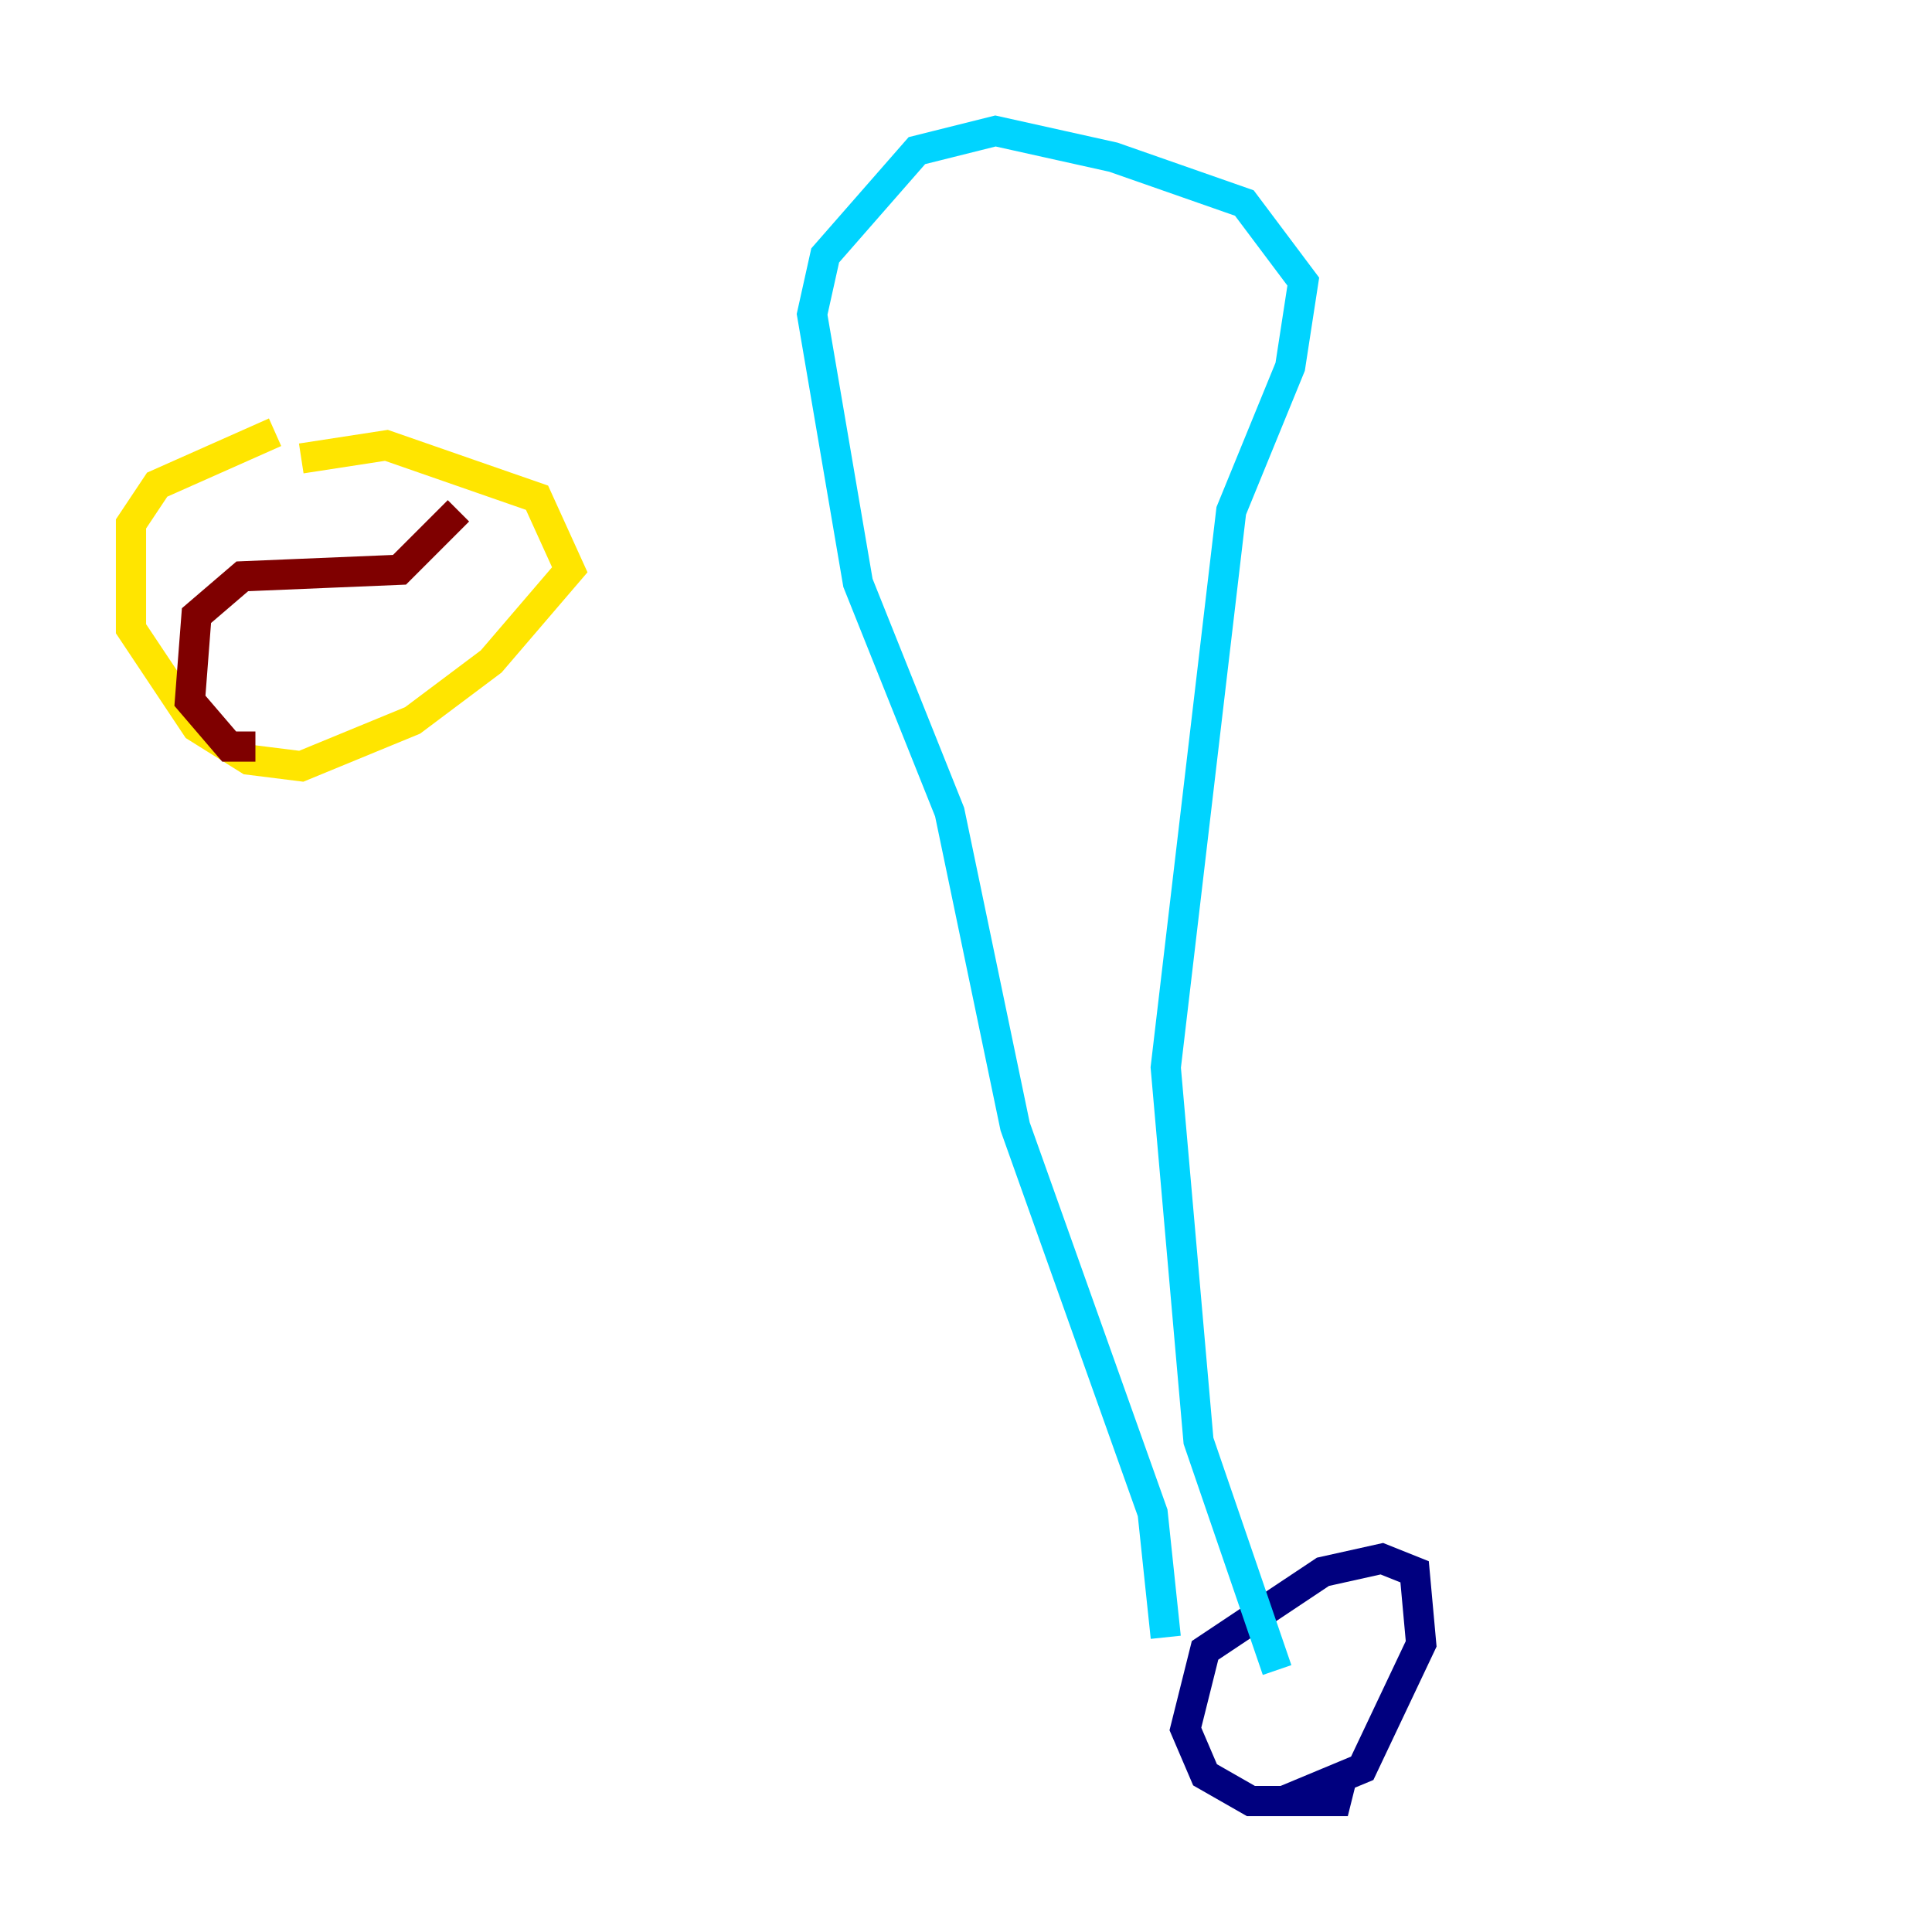 <?xml version="1.0" encoding="utf-8" ?>
<svg baseProfile="tiny" height="128" version="1.2" viewBox="0,0,128,128" width="128" xmlns="http://www.w3.org/2000/svg" xmlns:ev="http://www.w3.org/2001/xml-events" xmlns:xlink="http://www.w3.org/1999/xlink"><defs /><polyline fill="none" points="85.044,119.322 90.251,117.153 94.156,108.909 93.722,104.136 91.552,103.268 87.647,104.136 79.837,109.342 78.536,114.549 79.837,117.586 82.875,119.322 88.515,119.322 88.949,117.586" stroke="#00007f" stroke-width="2" /><polyline fill="none" points="77.234,108.475 76.366,100.231 67.254,74.63 62.915,53.803 56.841,38.617 53.803,20.827 54.671,16.922 60.746,9.98 65.953,8.678 73.763,10.414 82.441,13.451 86.346,18.658 85.478,24.298 81.573,33.844 77.234,70.725 79.403,95.458 84.61,110.644" stroke="#00d4ff" stroke-width="2" /><polyline fill="none" points="18.224,28.637 10.414,32.108 8.678,34.712 8.678,41.654 13.017,48.163 16.488,50.332 19.959,50.766 27.336,47.729 32.542,43.824 37.749,37.749 35.58,32.976 25.6,29.505 19.959,30.373" stroke="#ffe500" stroke-width="2" /><polyline fill="none" points="30.373,33.844 26.468,37.749 16.054,38.183 13.017,40.786 12.583,46.427 15.186,49.464 16.922,49.464" stroke="#7f0000" stroke-width="2" /></svg>